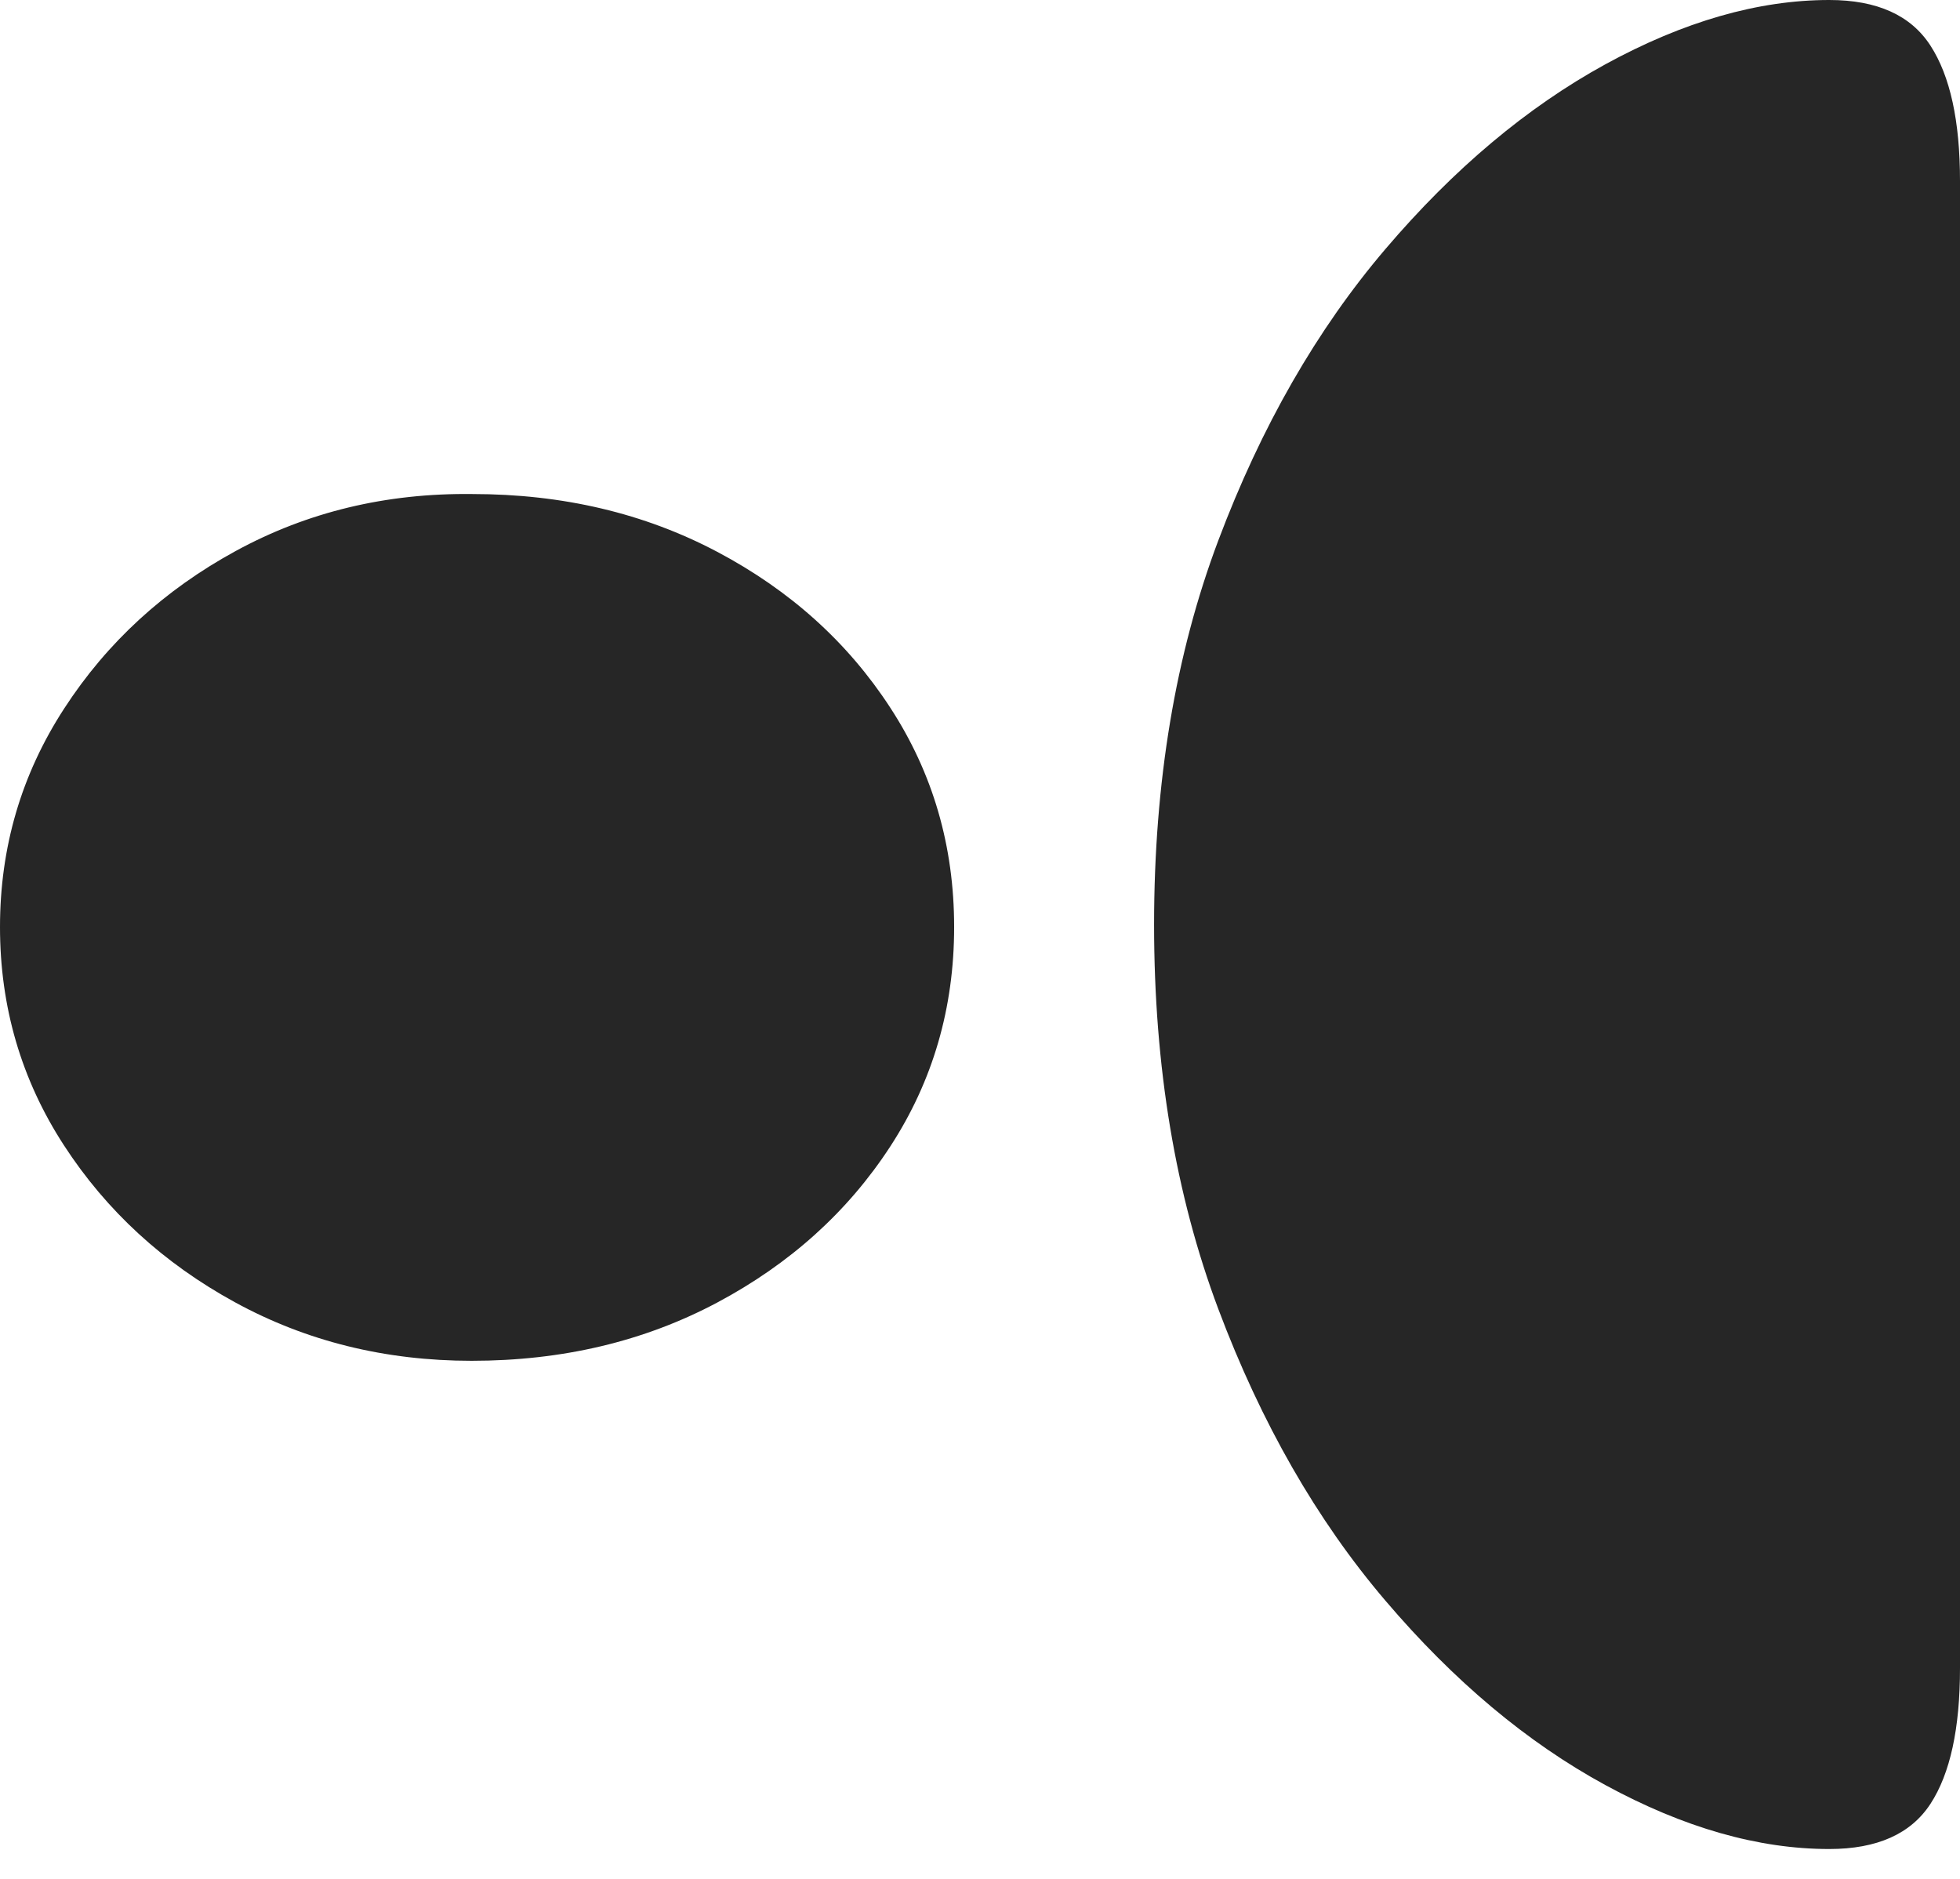 <?xml version="1.0" encoding="UTF-8"?>
<!--Generator: Apple Native CoreSVG 175-->
<!DOCTYPE svg
PUBLIC "-//W3C//DTD SVG 1.1//EN"
       "http://www.w3.org/Graphics/SVG/1.1/DTD/svg11.dtd">
<svg version="1.1" xmlns="http://www.w3.org/2000/svg" xmlns:xlink="http://www.w3.org/1999/xlink" width="17.204" height="16.494">
 <g>
  <rect height="16.494" opacity="0" width="17.204" x="0" y="0"/>
  <path d="M17.204 1.588Q17.204 0.801 16.945 0.401Q16.686 0 16.056 0Q15.123 0 14.092 0.564Q13.061 1.129 12.16 2.187Q11.258 3.246 10.694 4.744Q10.13 6.241 10.13 8.117Q10.13 9.991 10.694 11.492Q11.258 12.993 12.16 14.051Q13.061 15.11 14.092 15.671Q15.123 16.232 16.056 16.232Q16.686 16.232 16.945 15.835Q17.204 15.438 17.204 14.644ZM8.375 8.138Q8.375 7.072 7.814 6.212Q7.254 5.351 6.295 4.844Q5.336 4.337 4.146 4.337Q3.011 4.323 2.069 4.837Q1.127 5.351 0.564 6.219Q0 7.086 0 8.138Q0 9.19 0.561 10.054Q1.122 10.918 2.062 11.432Q3.002 11.946 4.14 11.946Q5.333 11.946 6.293 11.436Q7.254 10.925 7.814 10.065Q8.375 9.204 8.375 8.138Z" fill="rgba(0,0,0,0.85)"/>
 </g>
</svg>
